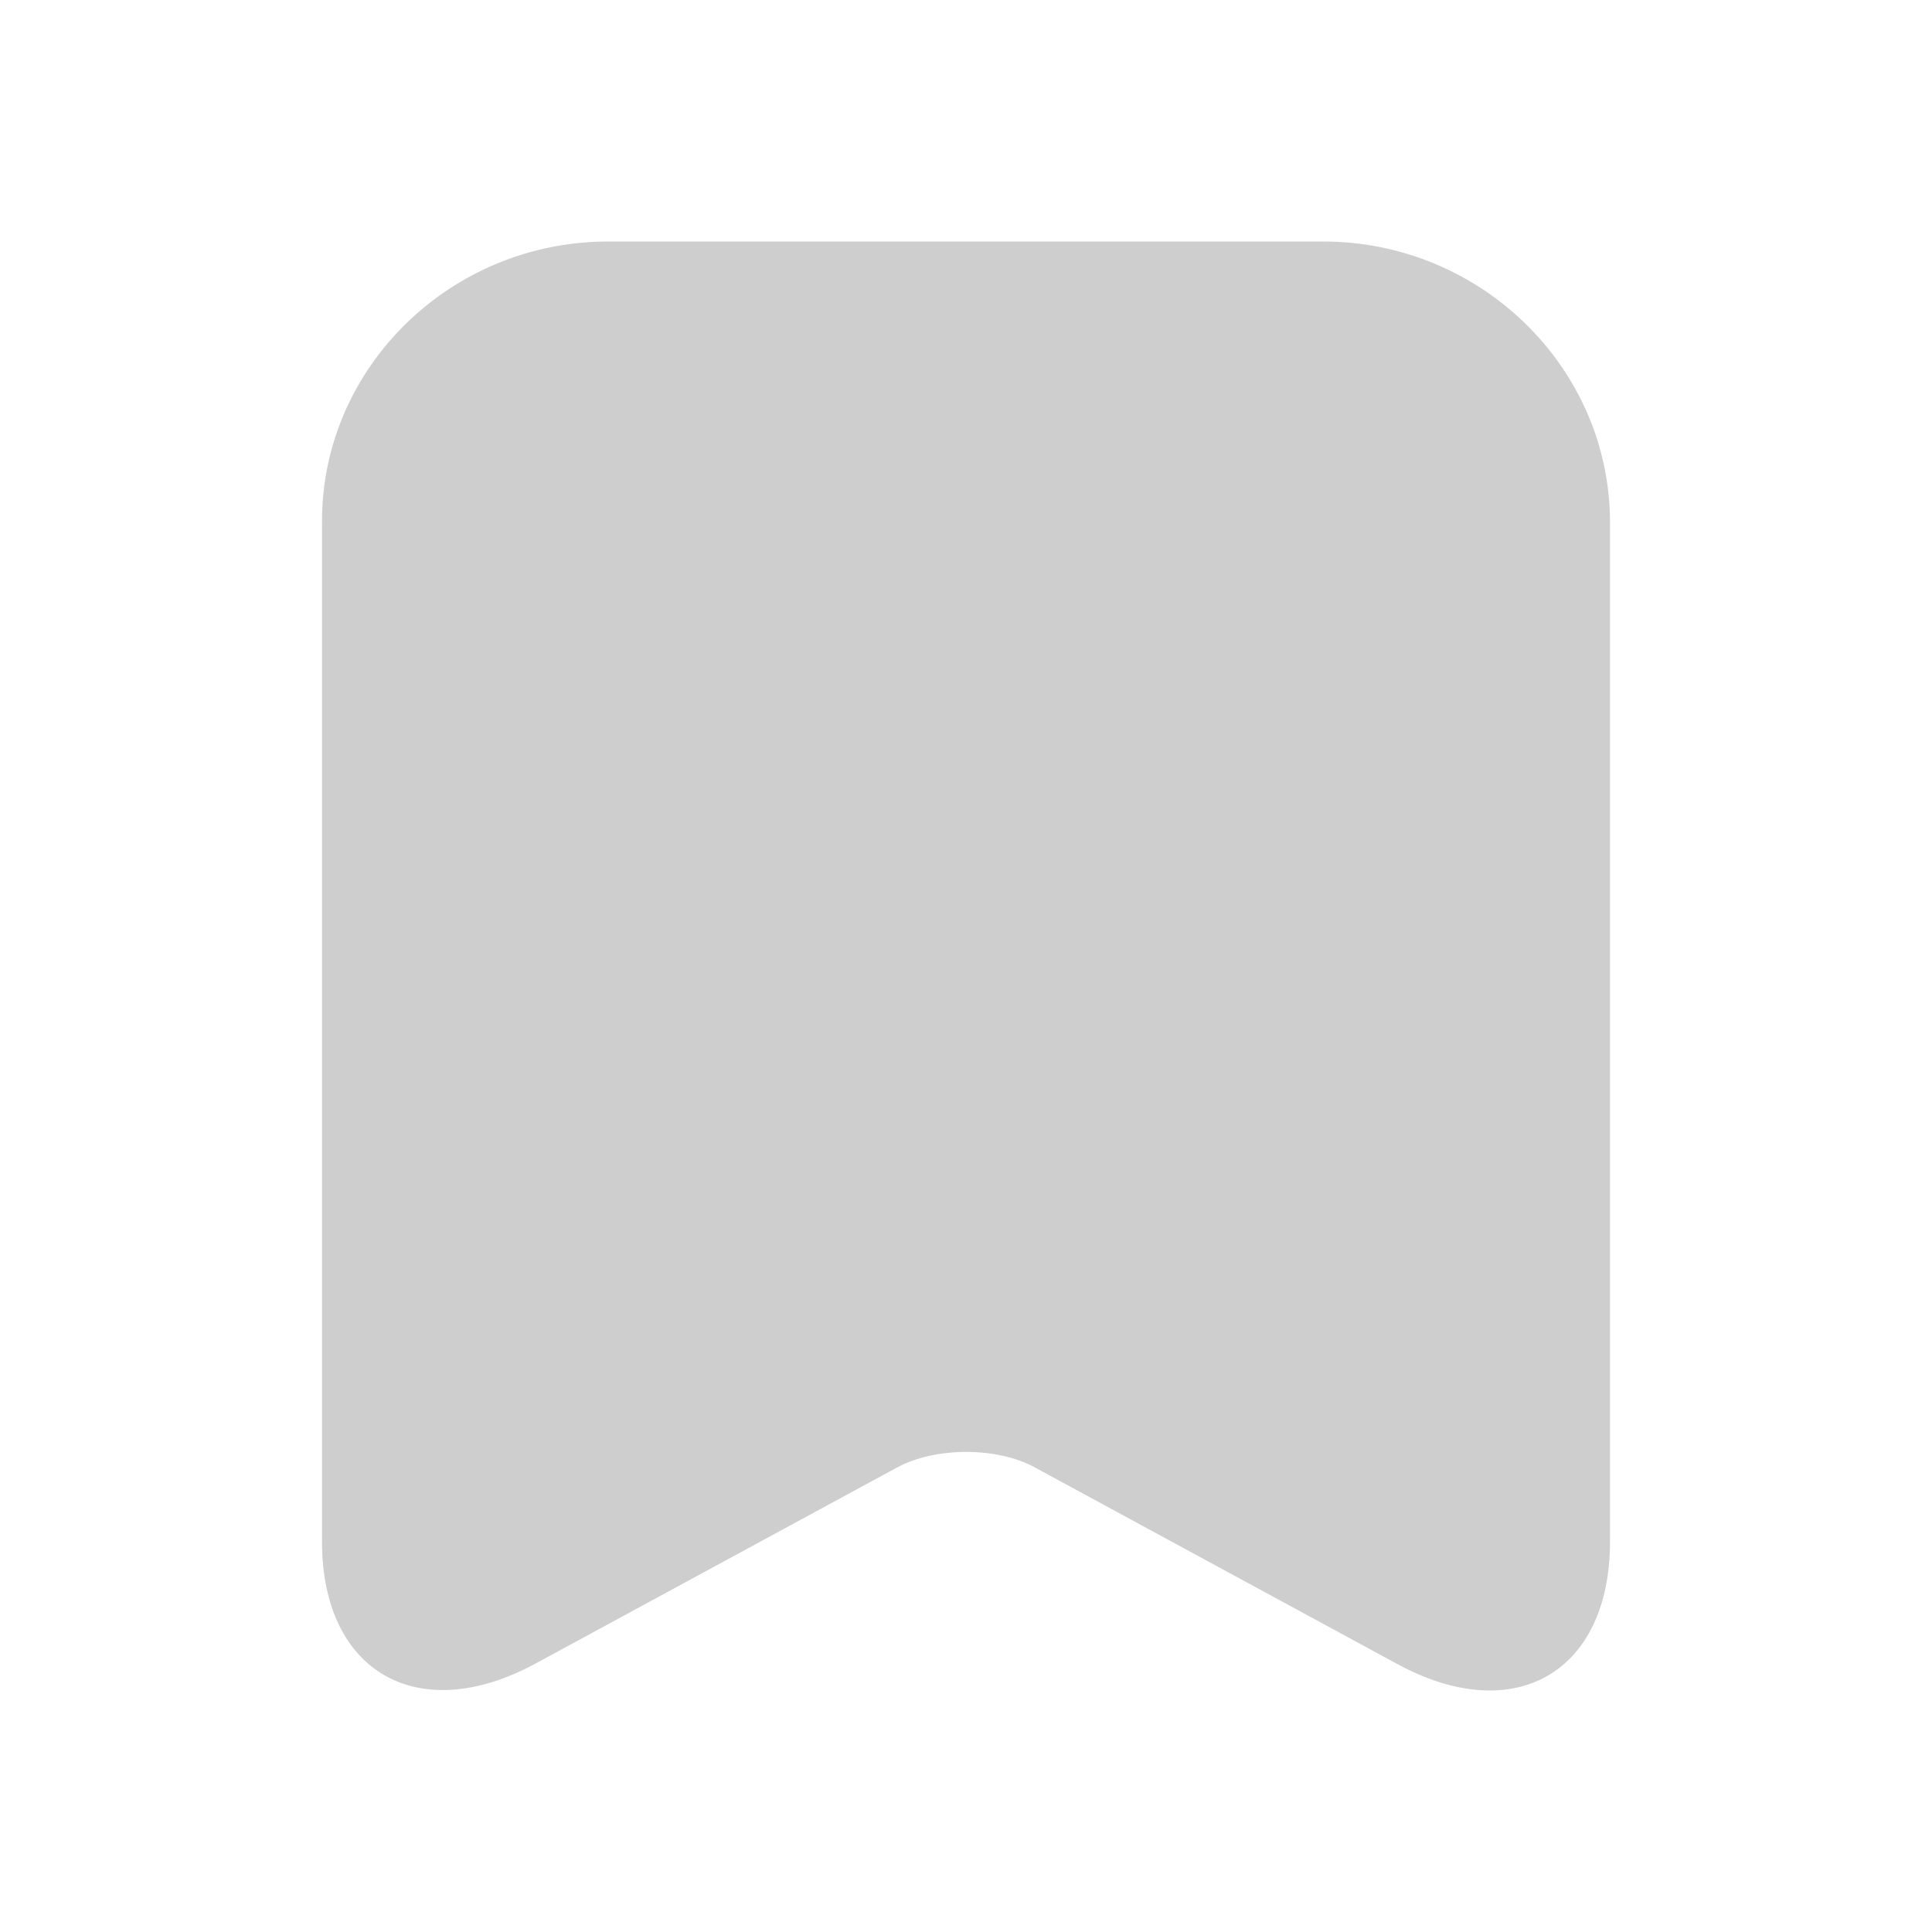 <svg width="24" height="24" viewBox="0 0 24 24" fill="none" xmlns="http://www.w3.org/2000/svg">
<g id="vuesax/linear/archive-tick">
<g id="archive-tick">
<path id="Vector" d="M16.435 3H7.556C5.594 3 4 4.566 4 6.473V19.15C4 20.769 5.188 21.453 6.644 20.67L11.139 18.232C11.618 17.971 12.392 17.971 12.861 18.232L17.356 20.67C18.812 21.462 20 20.778 20 19.15V6.473C19.991 4.566 18.397 3 16.435 3Z" fill="#CECECE"/>
</g>
</g>
</svg>
